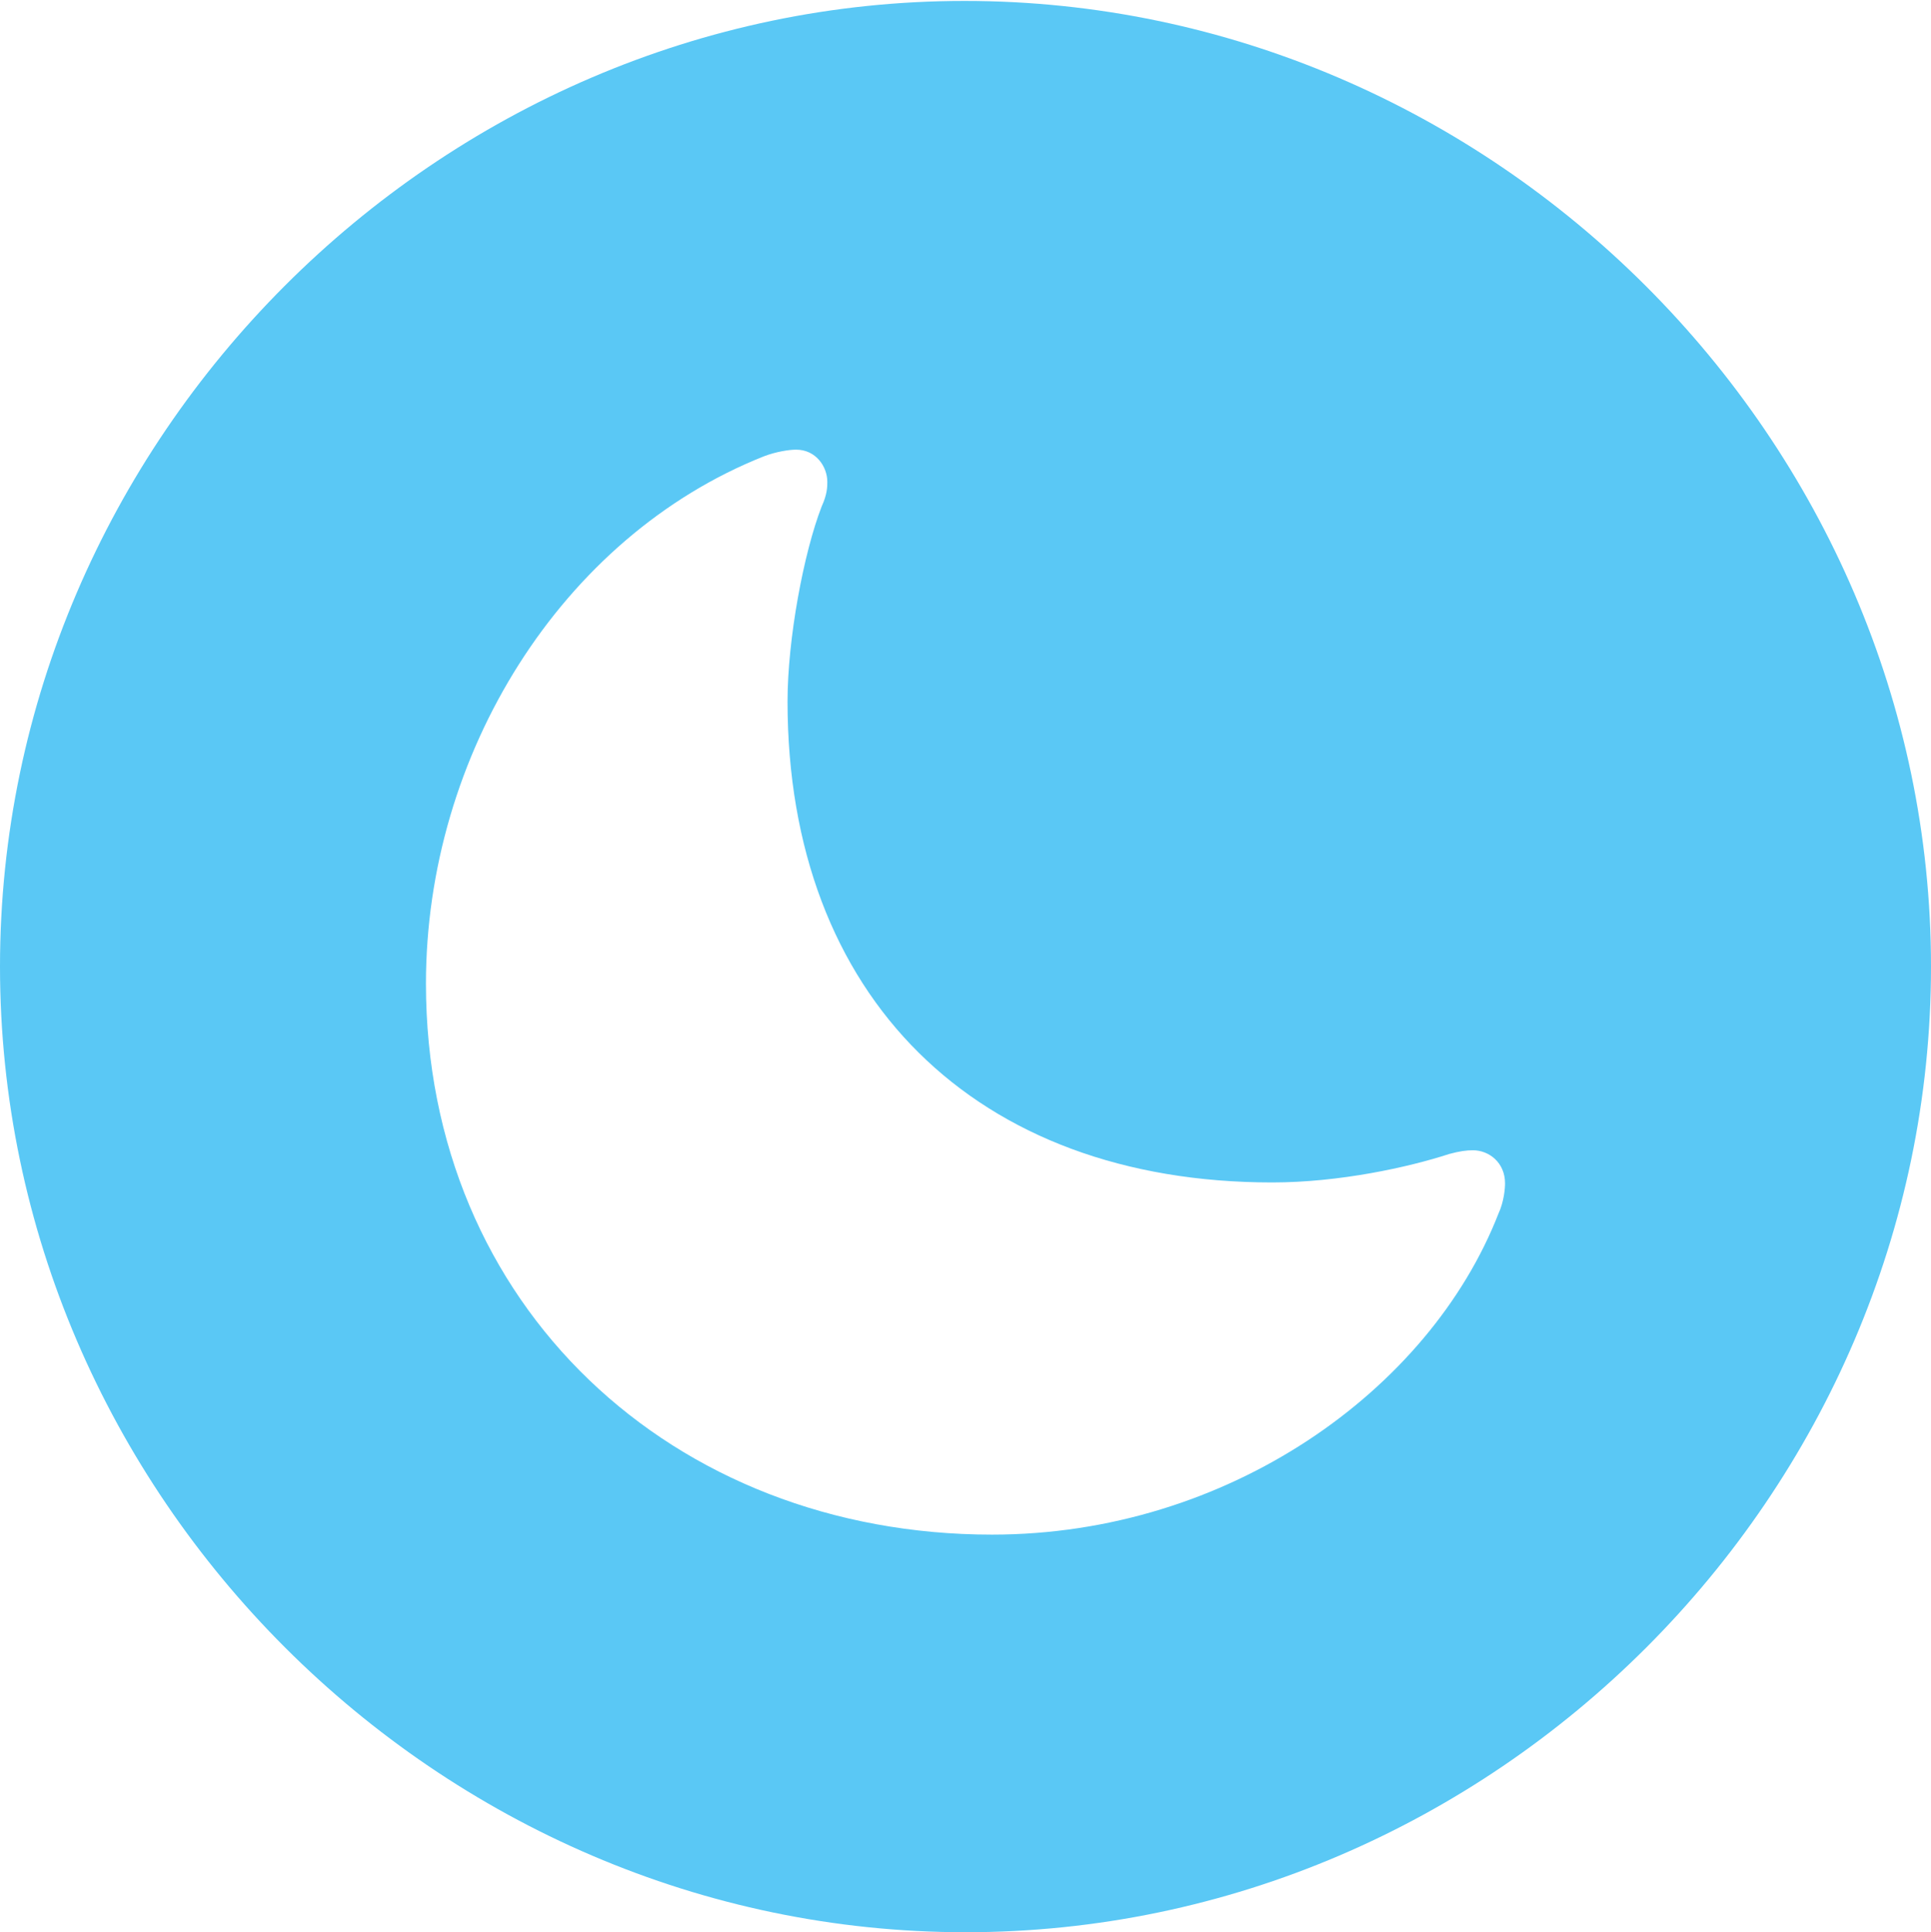 <?xml version="1.0" encoding="UTF-8"?>
<!--Generator: Apple Native CoreSVG 175.5-->
<!DOCTYPE svg
PUBLIC "-//W3C//DTD SVG 1.1//EN"
       "http://www.w3.org/Graphics/SVG/1.1/DTD/svg11.dtd">
<svg version="1.1" xmlns="http://www.w3.org/2000/svg" xmlns:xlink="http://www.w3.org/1999/xlink" width="24.902" height="24.915">
 <g>
  <rect height="24.915" opacity="0" width="24.902" x="0" y="0"/>
  <path d="M12.451 24.915C19.263 24.915 24.902 19.275 24.902 12.463C24.902 5.664 19.25 0.012 12.439 0.012C5.64 0.012 0 5.664 0 12.463C0 19.275 5.652 24.915 12.451 24.915ZM12.793 19.788C8.667 19.788 5.493 16.834 5.493 12.683C5.493 9.729 7.239 6.921 9.851 5.884C10.01 5.823 10.181 5.798 10.266 5.798C10.523 5.798 10.669 6.018 10.669 6.213C10.669 6.274 10.669 6.372 10.596 6.531C10.364 7.129 10.156 8.24 10.156 9.045C10.156 12.854 12.585 15.247 16.406 15.247C17.273 15.247 18.164 15.051 18.689 14.88C18.823 14.844 18.909 14.832 18.994 14.832C19.202 14.832 19.409 14.99 19.409 15.259C19.409 15.32 19.397 15.491 19.324 15.649C18.433 17.932 15.832 19.788 12.793 19.788Z" fill="#5ac8f5"/>
 </g>
</svg>
